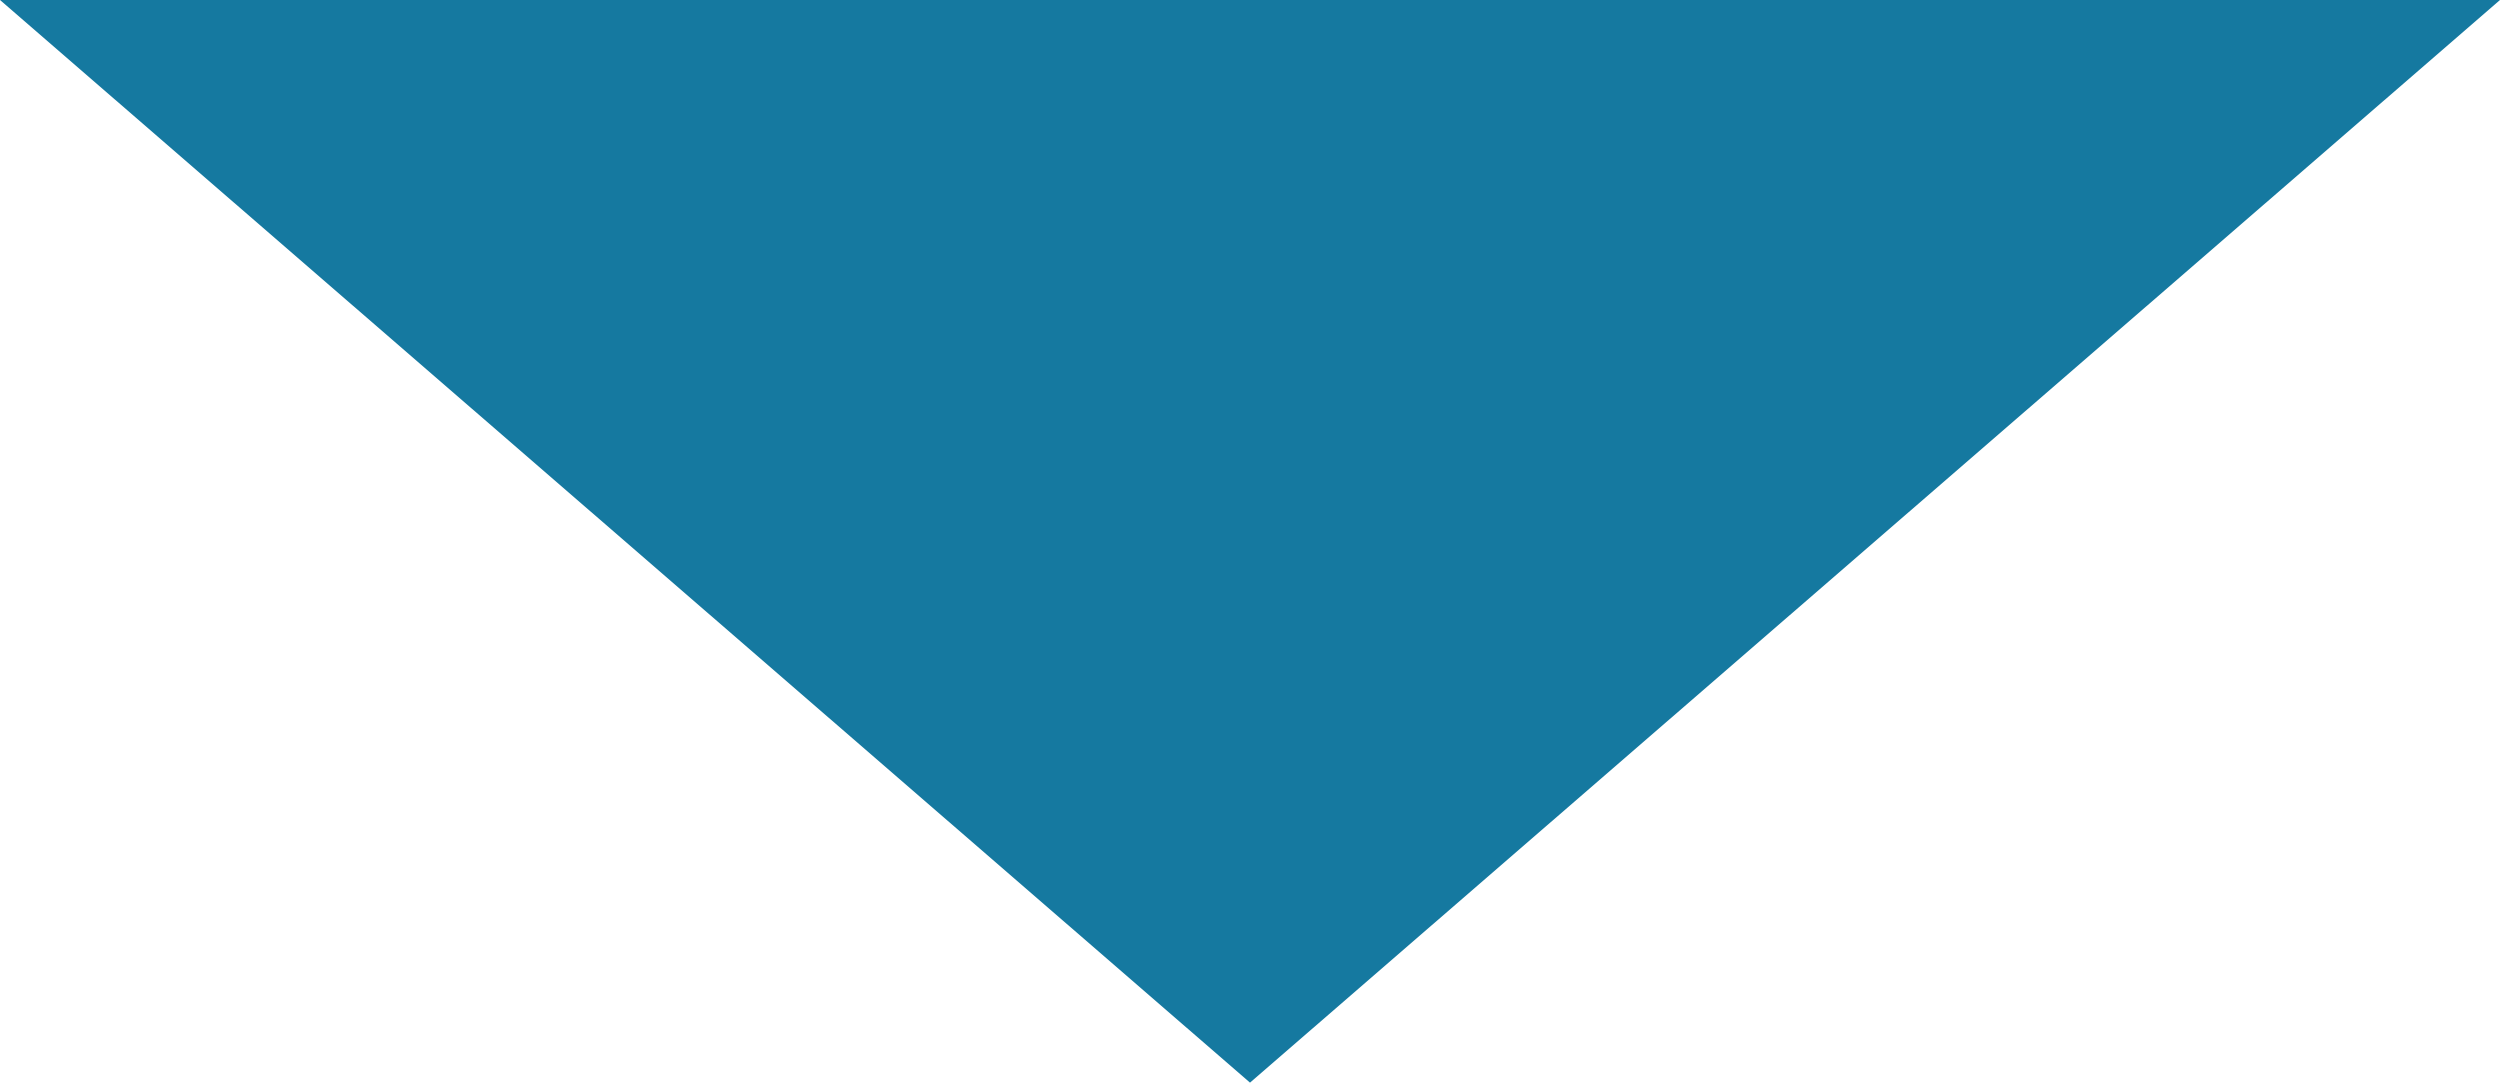 <?xml version="1.0" encoding="UTF-8"?>
<svg id="Layer_2" data-name="Layer 2" xmlns="http://www.w3.org/2000/svg" viewBox="0 0 234.96 101.75">
  <defs>
    <style>
      .cls-1 {
        fill: #1579a0;
      }
    </style>
  </defs>
  <g id="BACKGROUND">
    <polygon class="cls-1" points="117.48 101.75 0 0 234.96 0 117.48 101.75"/>
  </g>
</svg>
